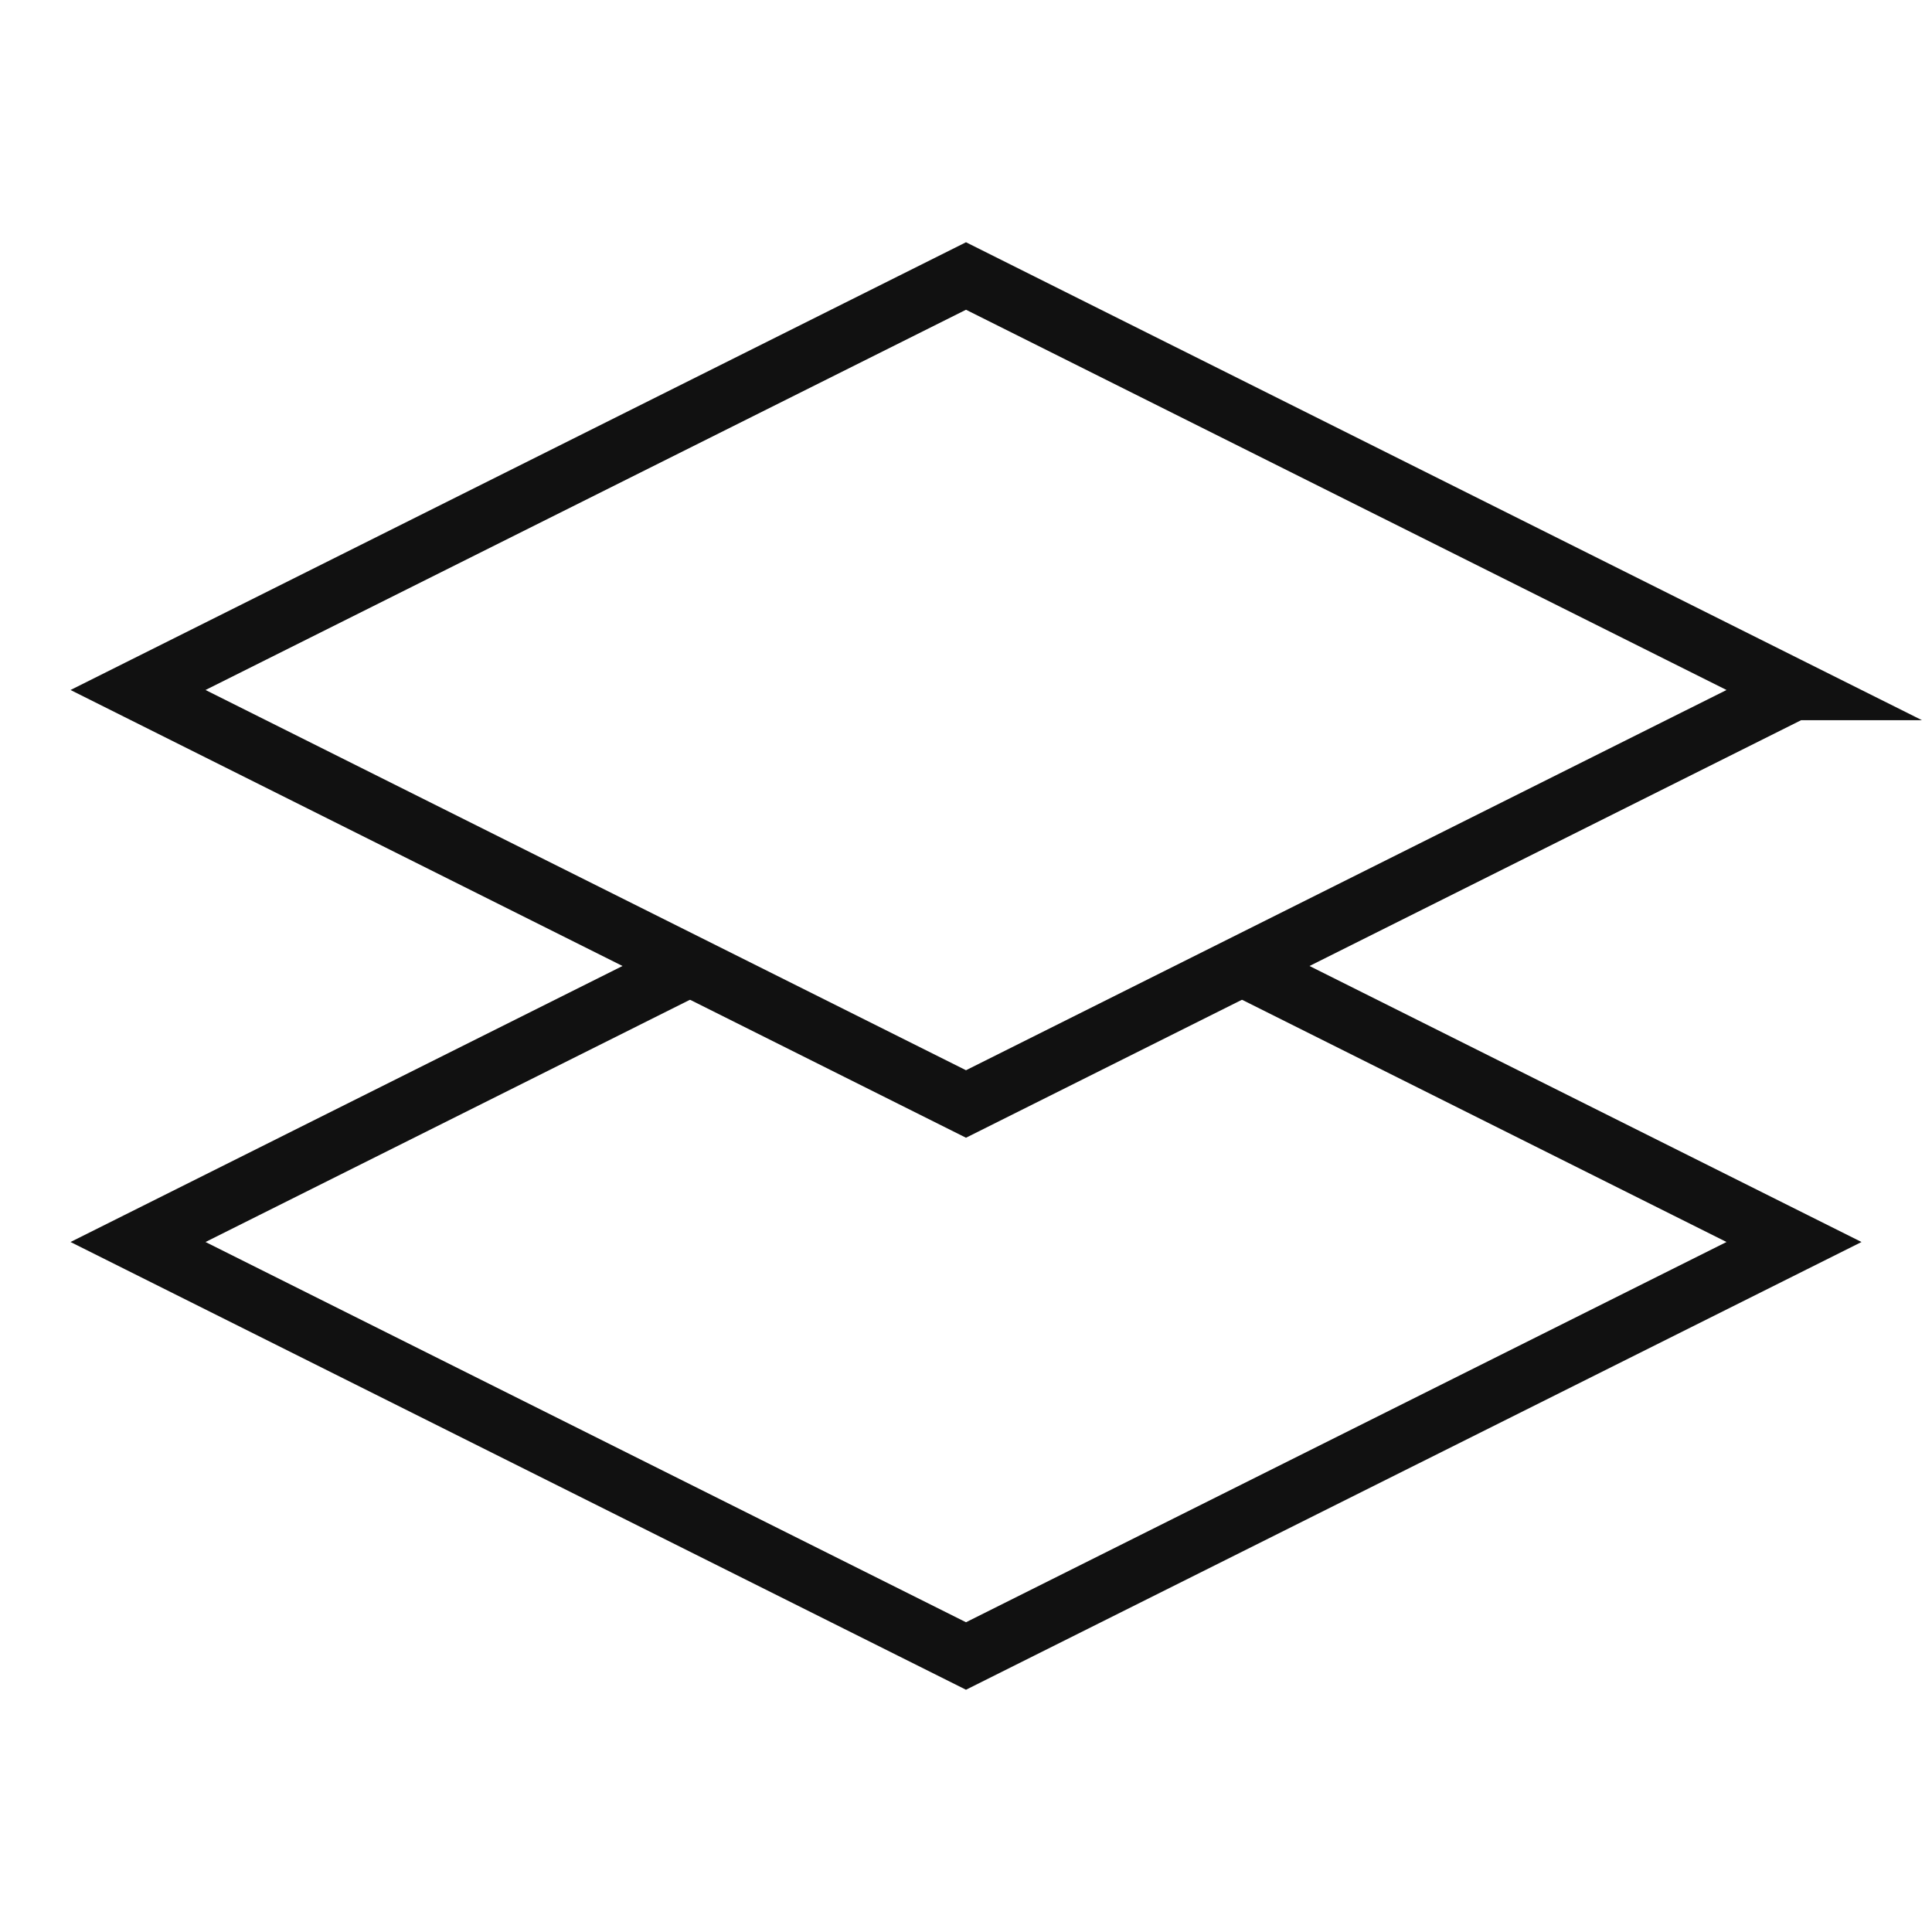 <svg width="64" height="64" fill="none" xmlns="http://www.w3.org/2000/svg"><path d="M59.429 22.857L32 36.571 4.572 22.857 32 9.143l27.43 13.714z" stroke="#111" stroke-width="2" stroke-miterlimit="5"/><path d="M41.143 32l18.286 9.143L32 54.857 4.572 41.143 22.857 32" stroke="#111" stroke-width="2" stroke-miterlimit="5"/></svg>